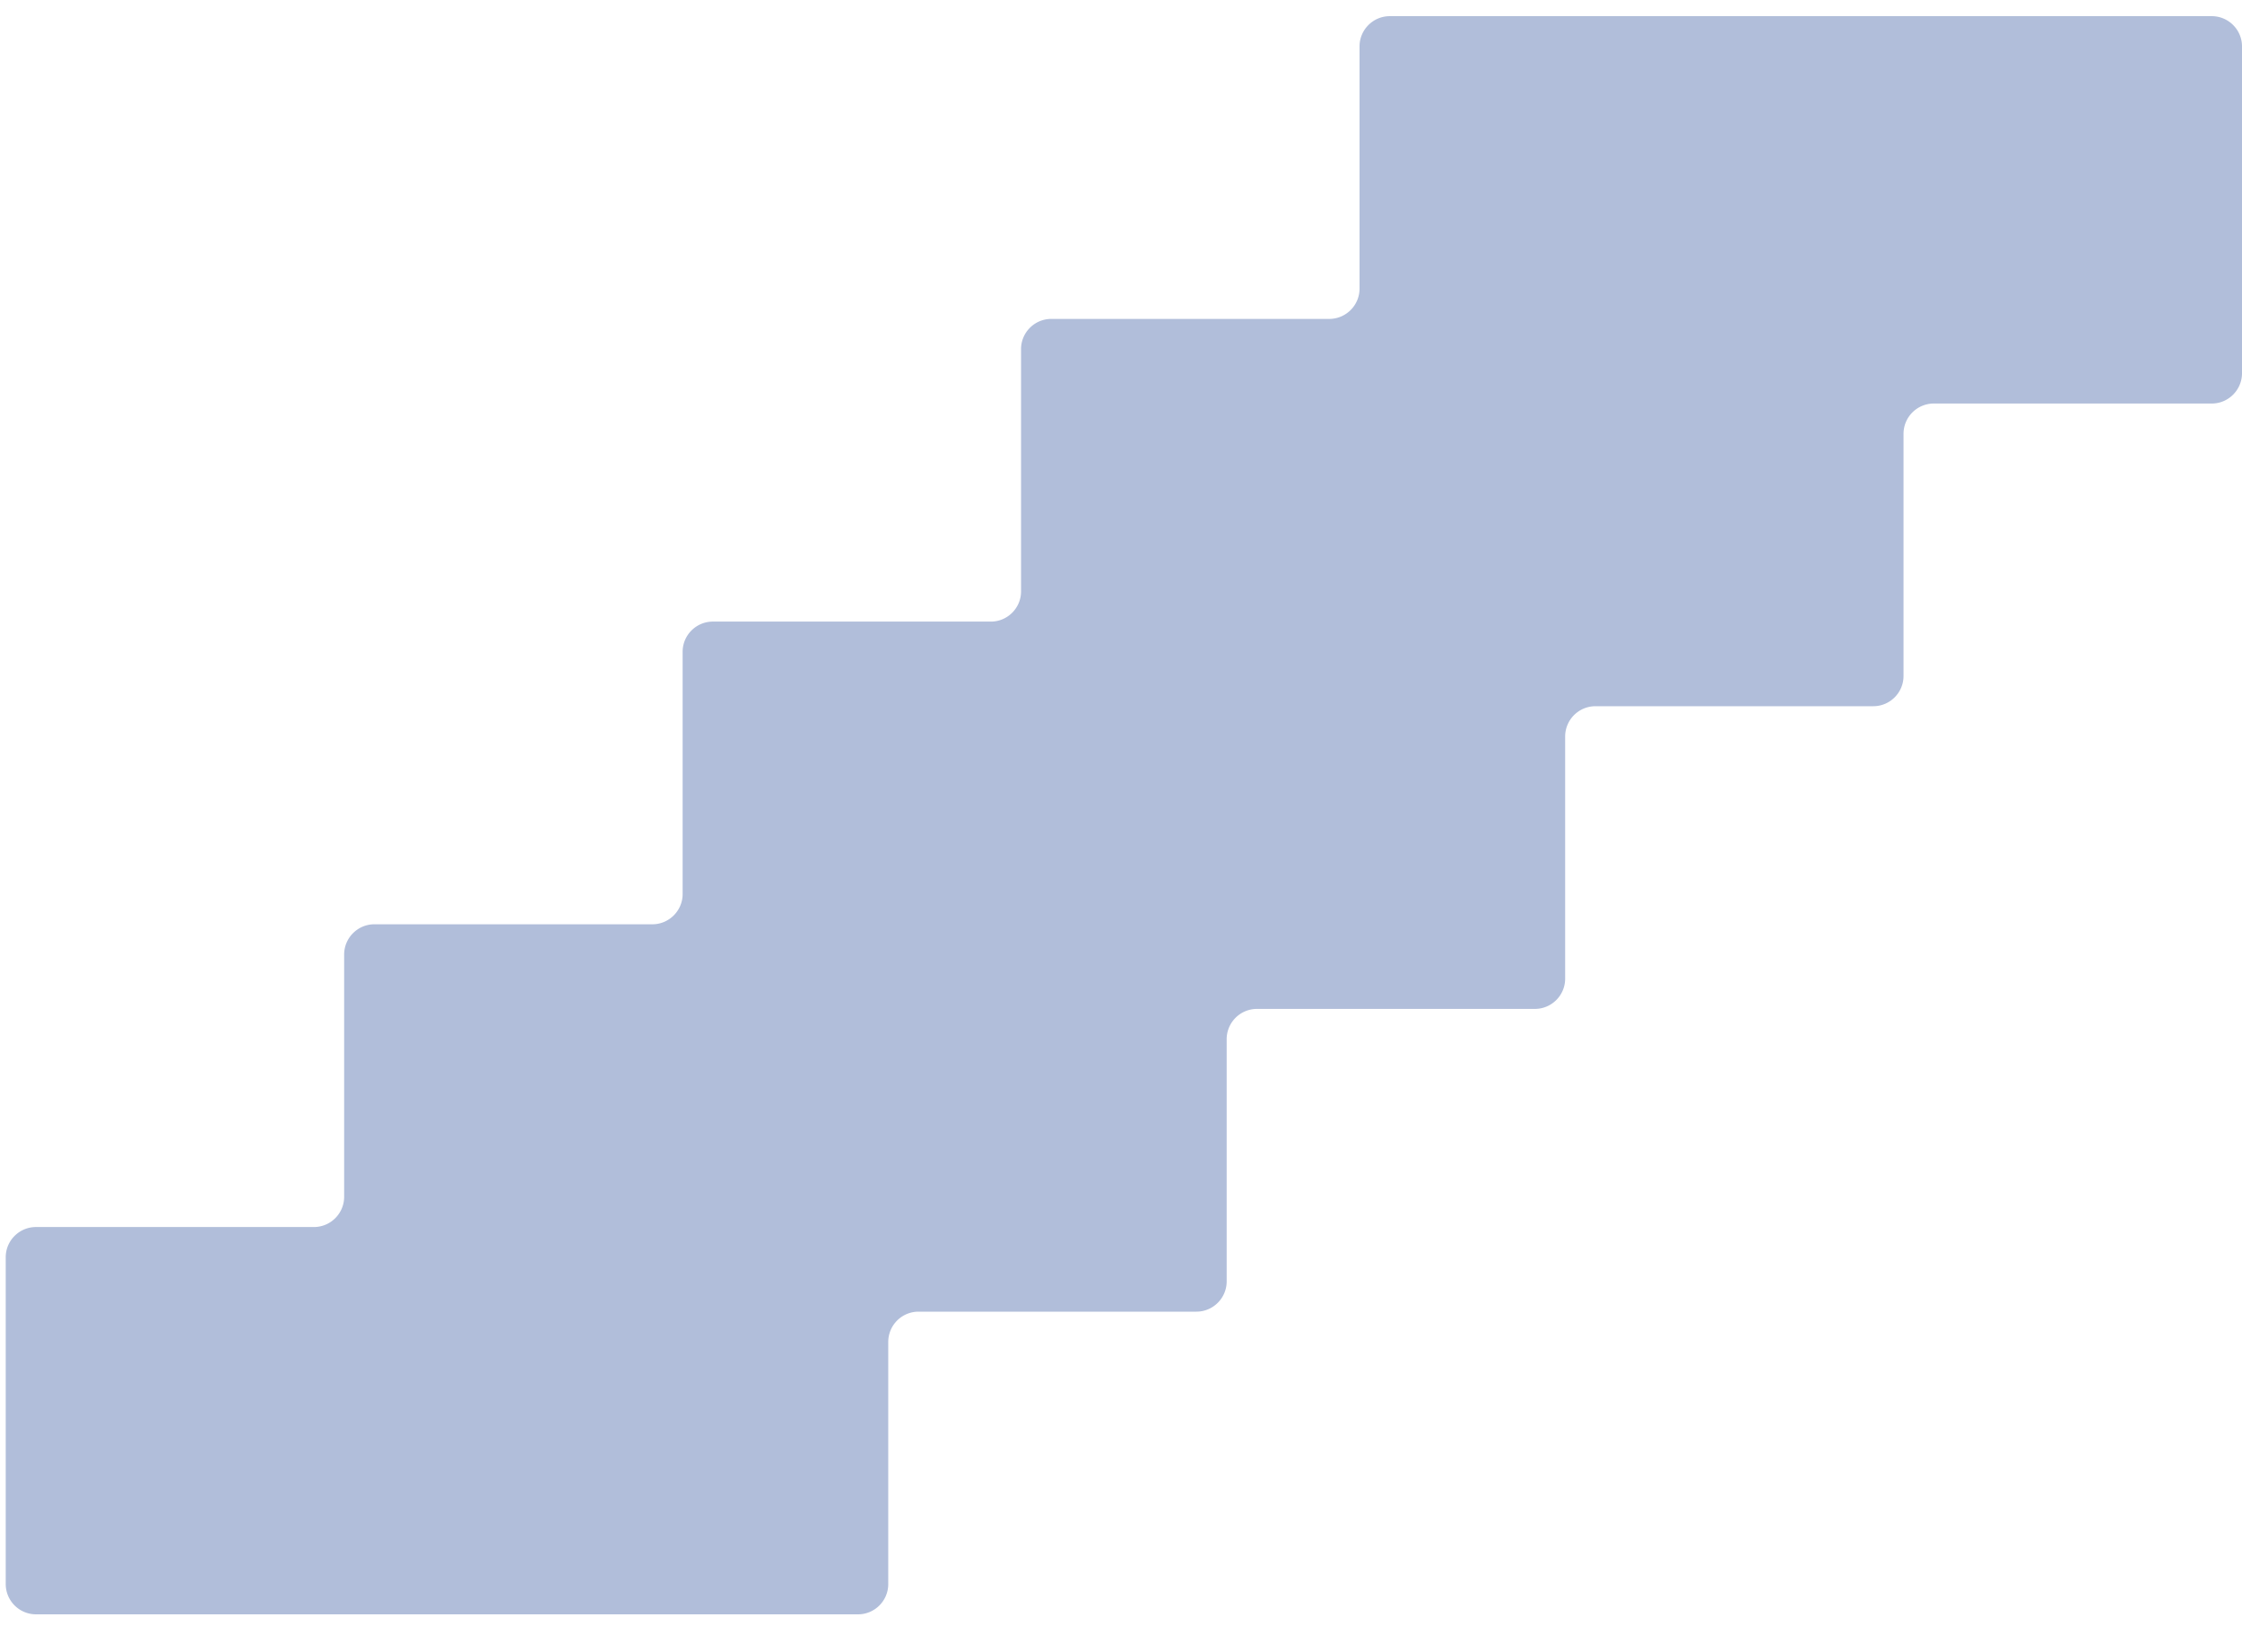 <svg width="38" height="28" fill="none" xmlns="http://www.w3.org/2000/svg"><path d="M5.32 20.796c.283 0 .513-.23.513-.512v-4.106c0-.282.23-.513.512-.513h4.712c.282 0 .513-.23.513-.512v-4.106c0-.282.23-.512.512-.512h4.712c.282 0 .512-.23.512-.512V5.917c0-.282.23-.512.512-.512h4.712c.282 0 .513-.23.513-.513V.786c0-.281.23-.512.512-.512h13.933c.282 0 .512.23.512.512v5.54c0 .282-.23.513-.512.513h-4.712a.514.514 0 00-.513.512v4.106c0 .282-.23.512-.512.512H27.04a.514.514 0 00-.512.512v4.106c0 .282-.23.512-.512.512h-4.713a.514.514 0 00-.512.513v4.106c0 .281-.23.512-.512.512h-4.712a.514.514 0 00-.512.512v4.106c0 .282-.23.512-.512.512H.609a.514.514 0 01-.512-.512v-5.54c0-.282.23-.512.512-.512H5.32z" fill="#B1BEDA"/></svg>